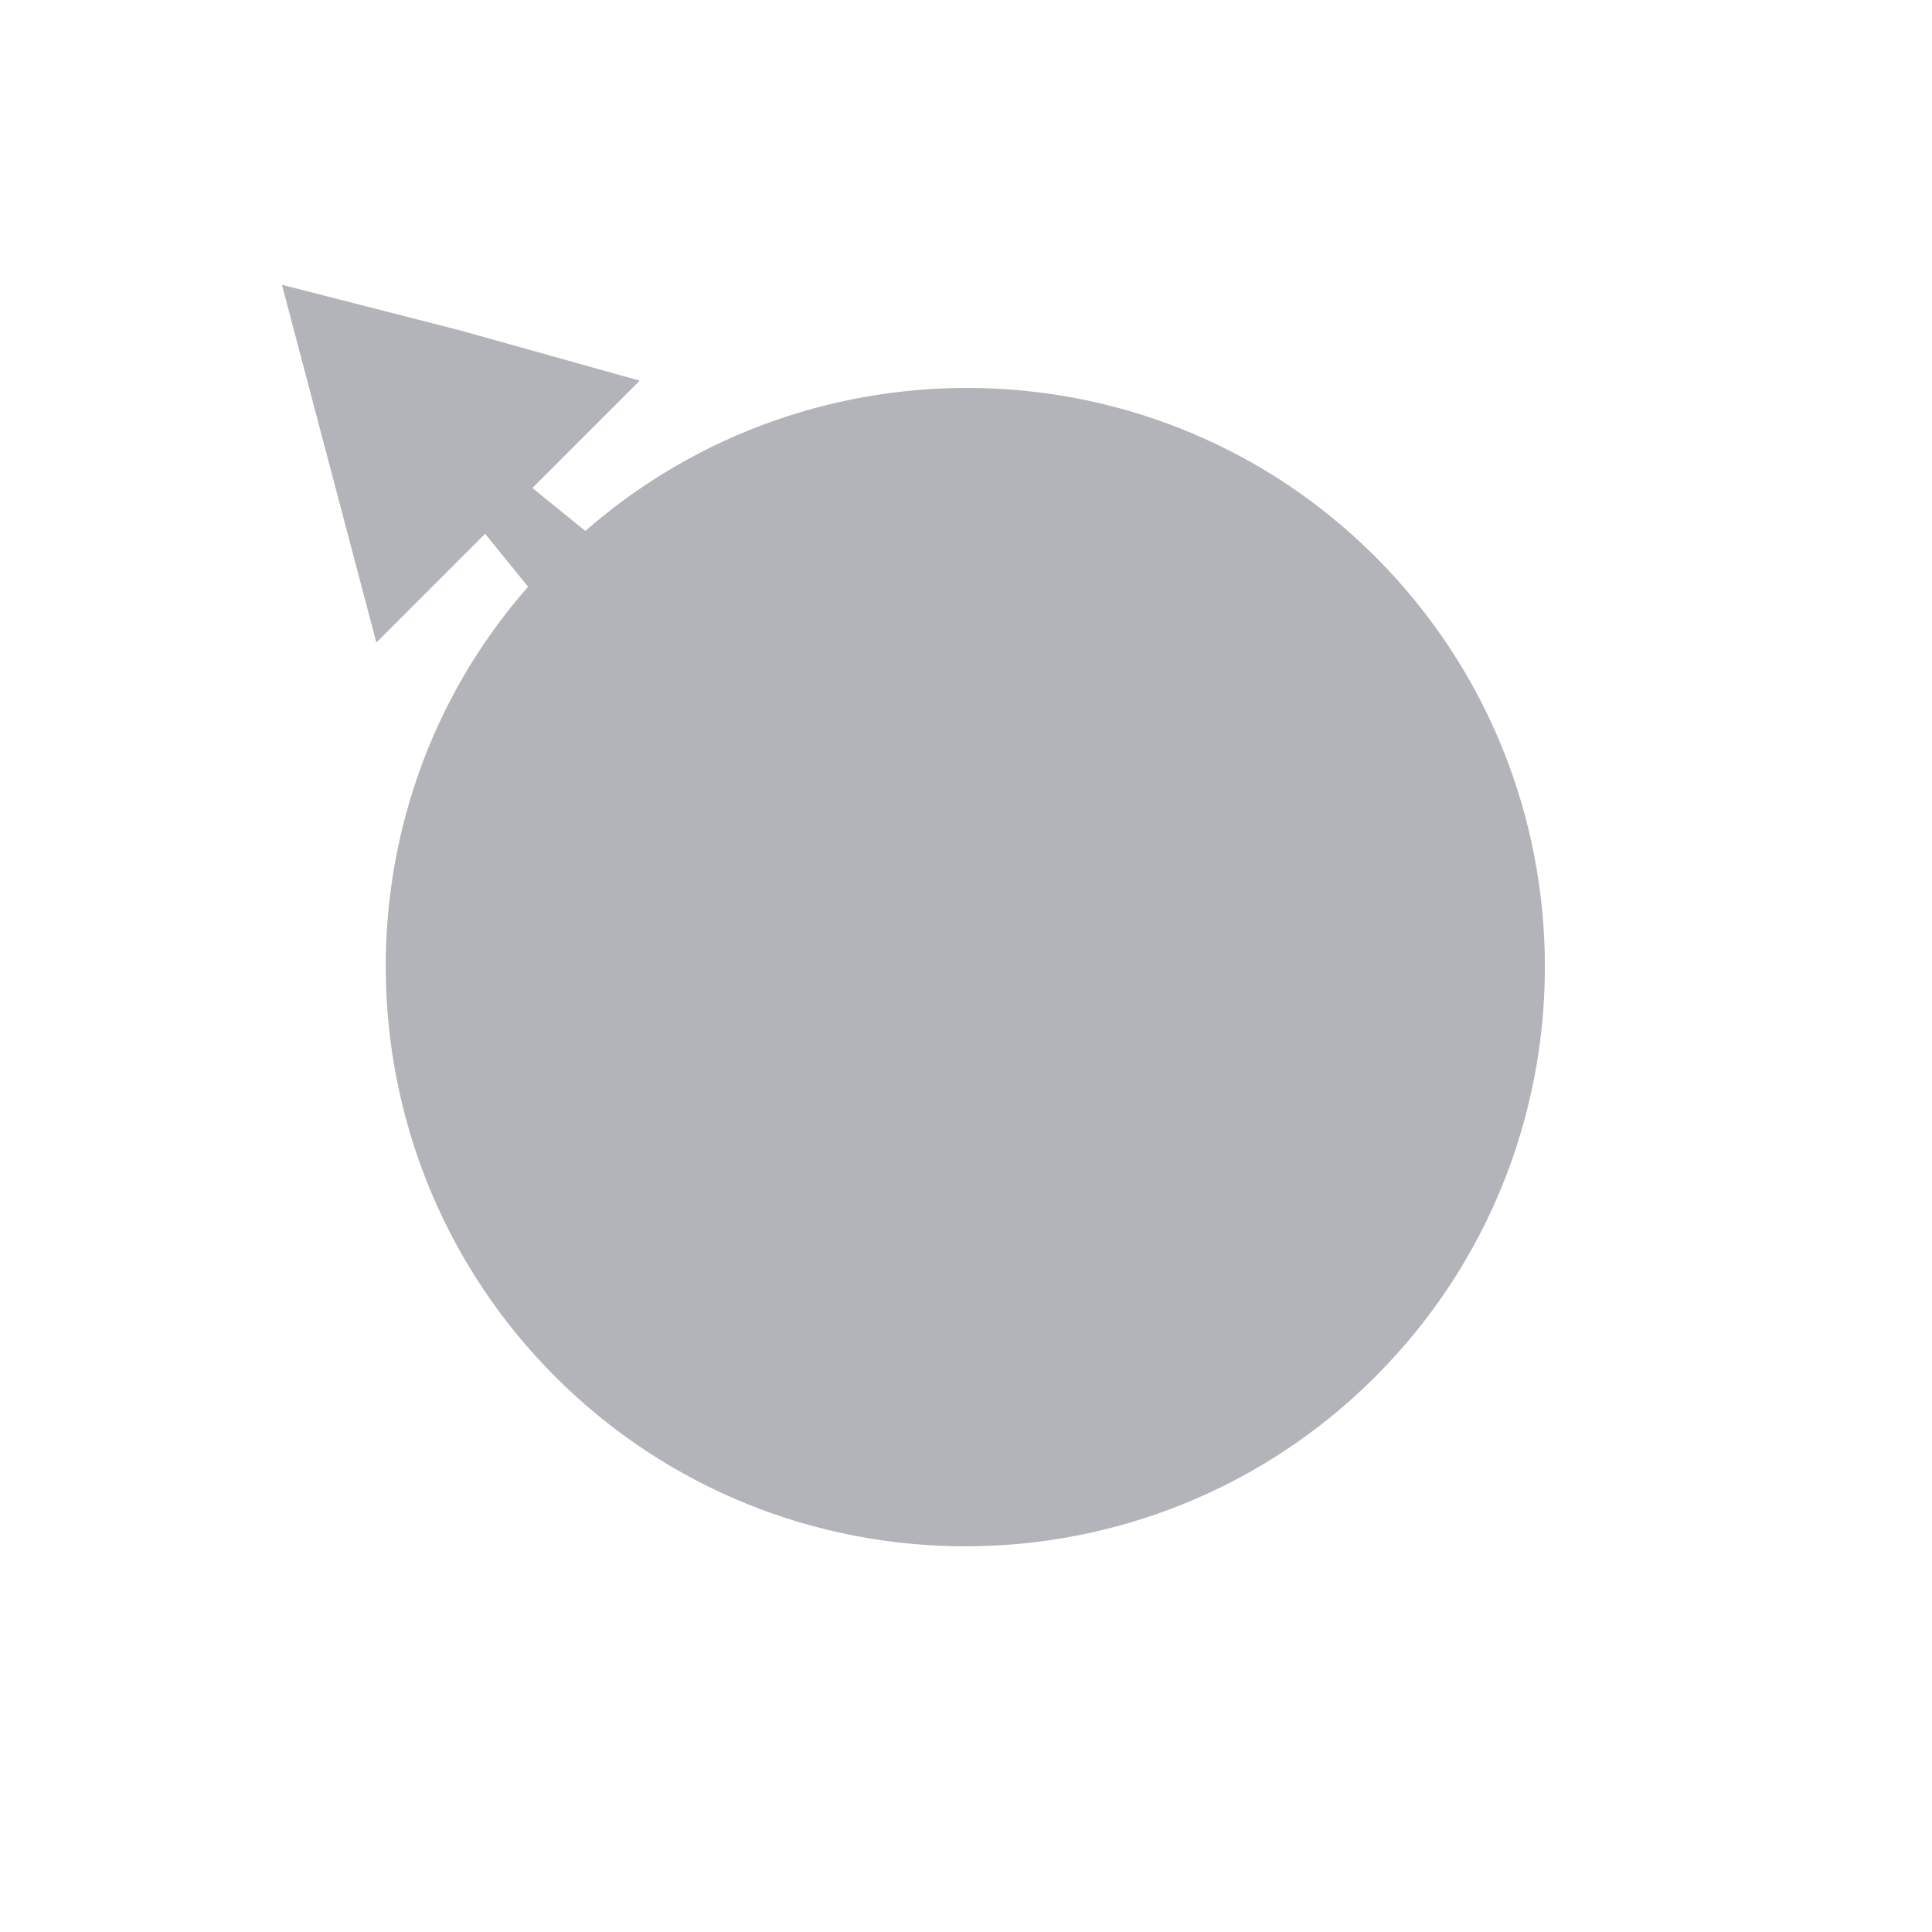<?xml version="1.0" encoding="utf-8"?>
<!-- Generator: Adobe Illustrator 18.0.0, SVG Export Plug-In . SVG Version: 6.00 Build 0)  -->
<!DOCTYPE svg PUBLIC "-//W3C//DTD SVG 1.1//EN" "http://www.w3.org/Graphics/SVG/1.1/DTD/svg11.dtd">
<svg version="1.1" id="H" xmlns="http://www.w3.org/2000/svg" xmlns:xlink="http://www.w3.org/1999/xlink" x="0px" y="0px"
	 width="135px" height="135px" viewBox="0 0 135 135" enable-background="new 0 0 135 135" xml:space="preserve">
<path fill="#B2B4B9" d="M19.7,19.9L23,32.4l3.3,12.5l7.6-7.6l3,3.7C23,56.8,23.7,81.1,38.8,96.2c15.8,15.8,41.5,15.8,57.3,0
	s15.8-41.5,0-57.3C81,23.8,56.8,23.2,40.9,37.1l-3.7-3l7.5-7.5l-12.5-3.5L19.7,19.9z"/>
</svg>
